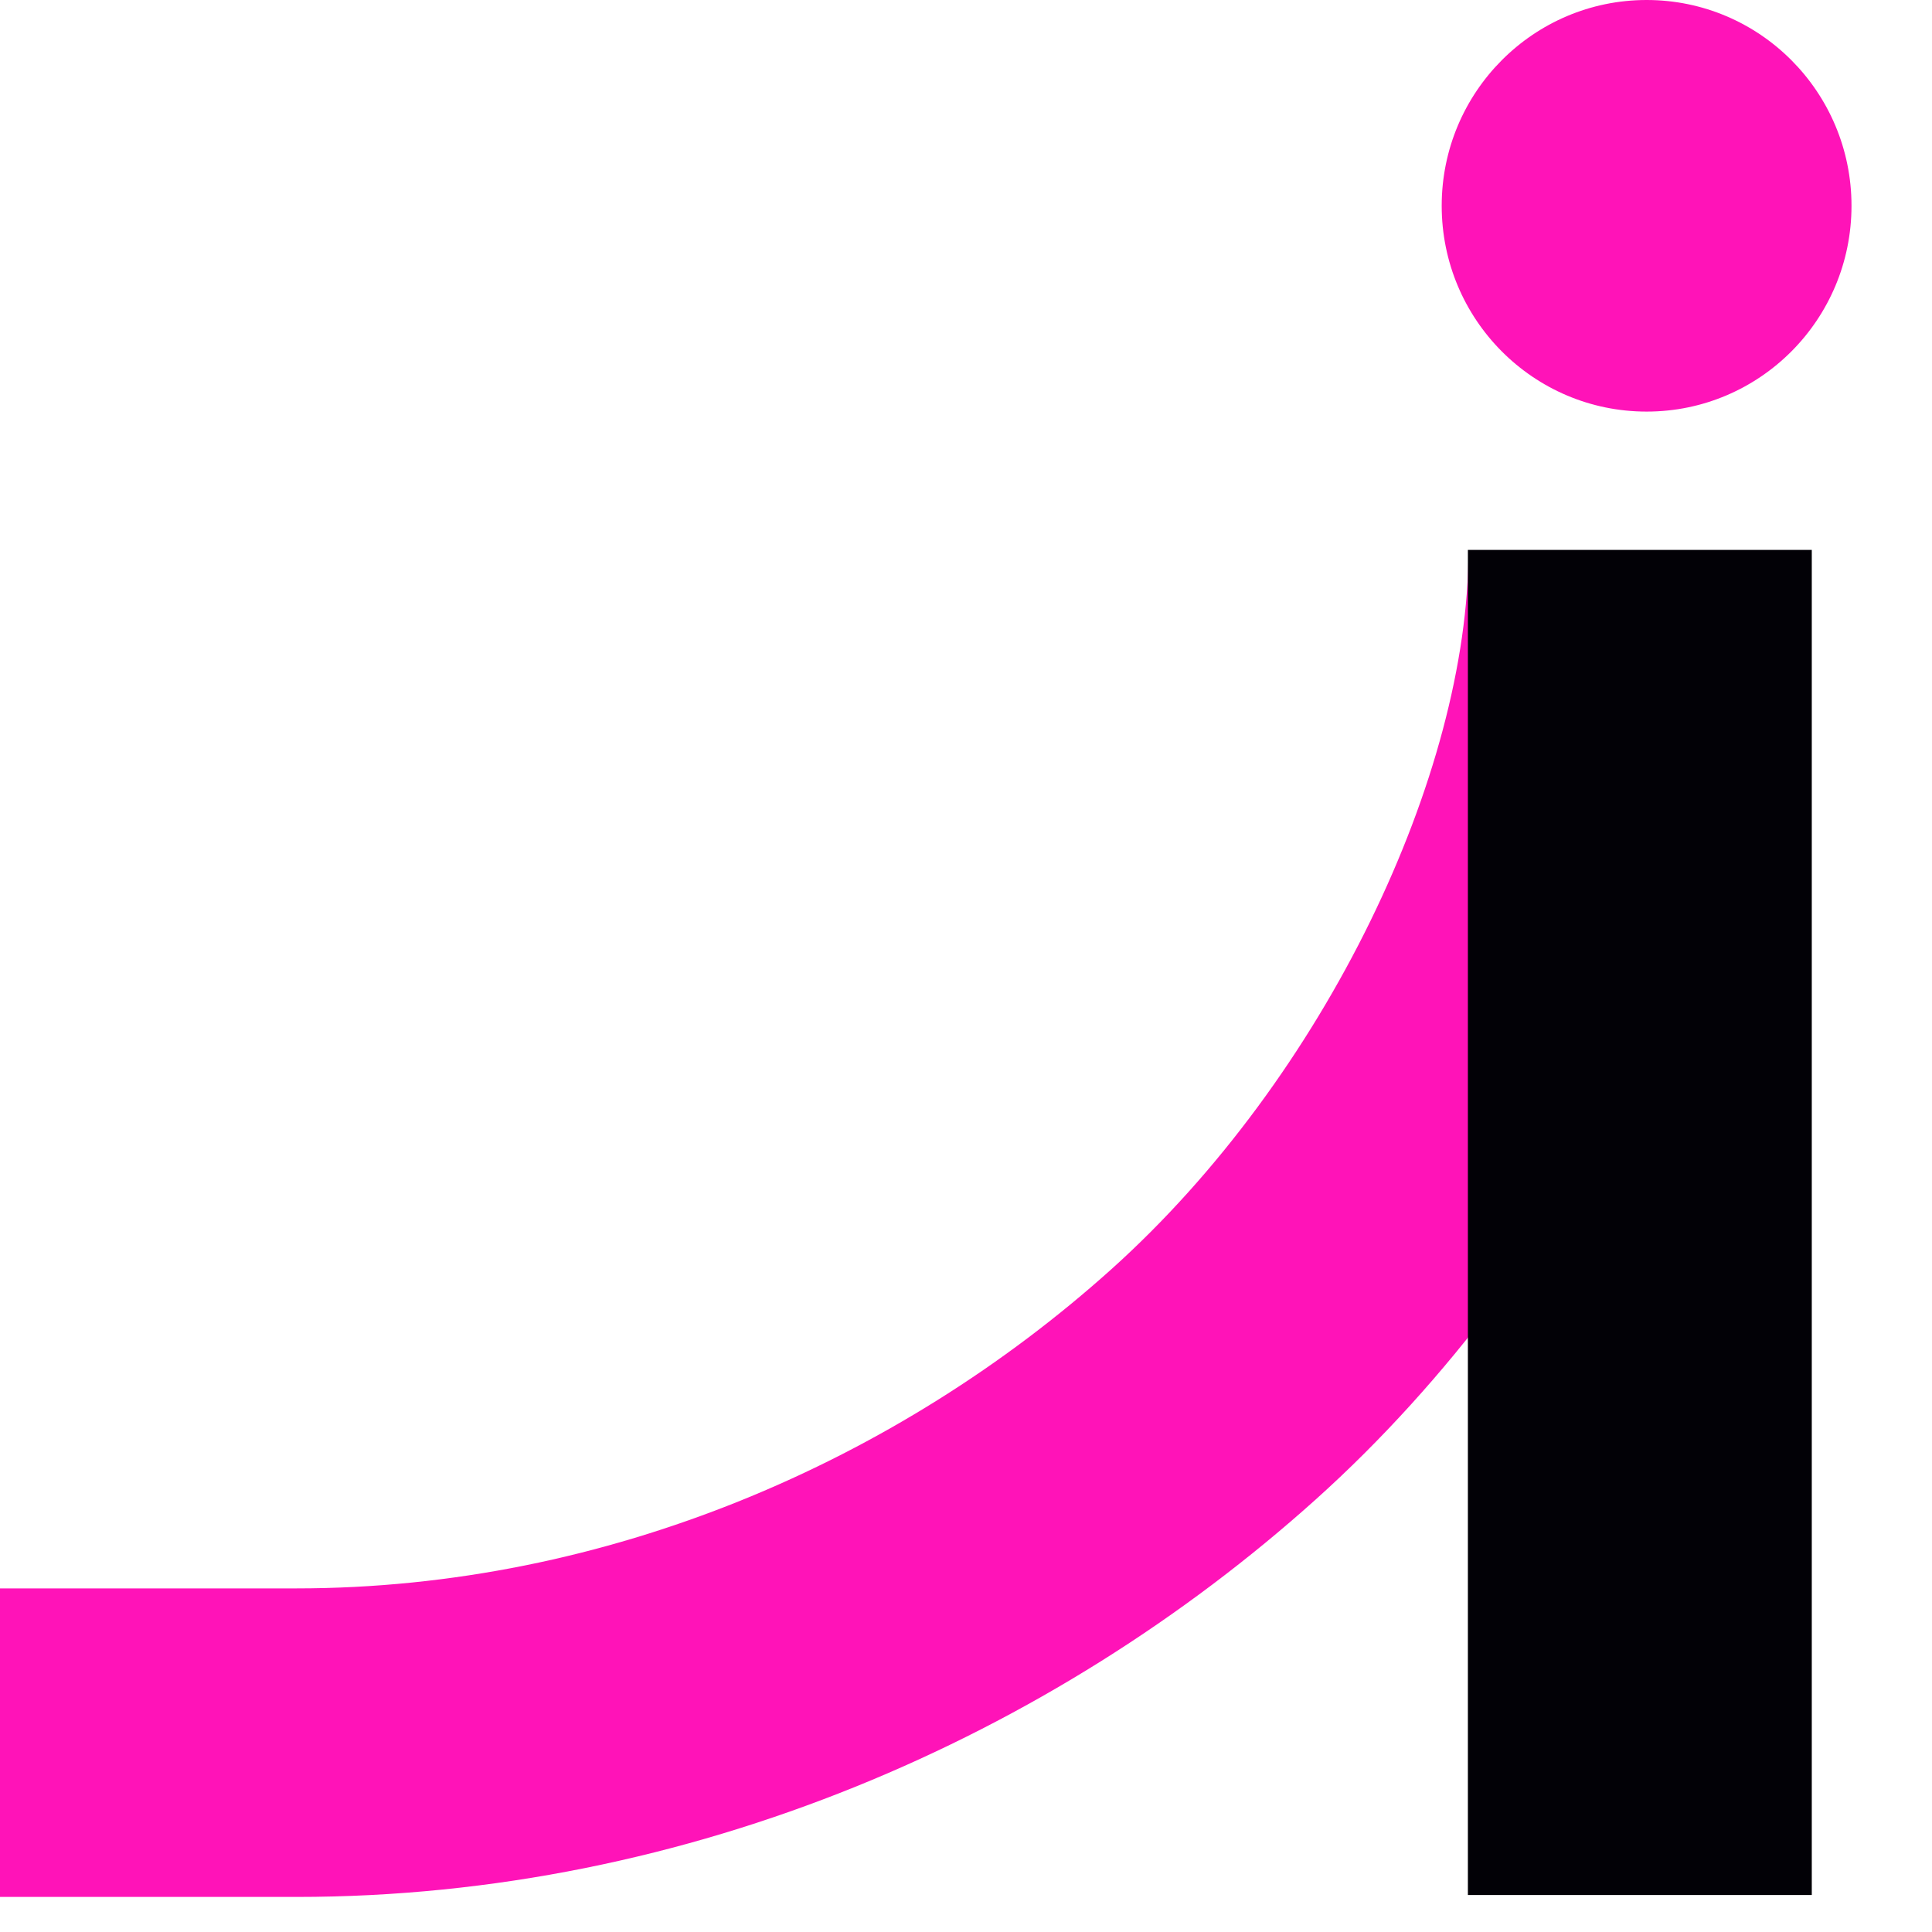 <svg width="27" height="27" viewBox="0 0 27 27" fill="none" xmlns="http://www.w3.org/2000/svg">
  <path fill-rule="evenodd" clip-rule="evenodd" d="M18.388 20.955C14.709 24.259 9.651 26.51 4.143 26.51H0V22.198H4.143C8.489 22.198 12.552 20.413 15.528 17.741C18.529 15.047 20.522 10.806 20.522 7.693H24.813C24.813 12.34 22.044 17.673 18.388 20.955Z" fill="#FF13B8"/>
  <path d="M25.32 26.483H20.514V7.685H25.32V26.483Z" fill="#020106"/>
  <path d="M25.875 2.876C25.875 4.465 24.593 5.752 23.012 5.752C21.43 5.752 20.148 4.465 20.148 2.876C20.148 1.288 21.43 0 23.012 0C24.593 0 25.875 1.288 25.875 2.876Z" fill="#FF13B8"/>
</svg>

